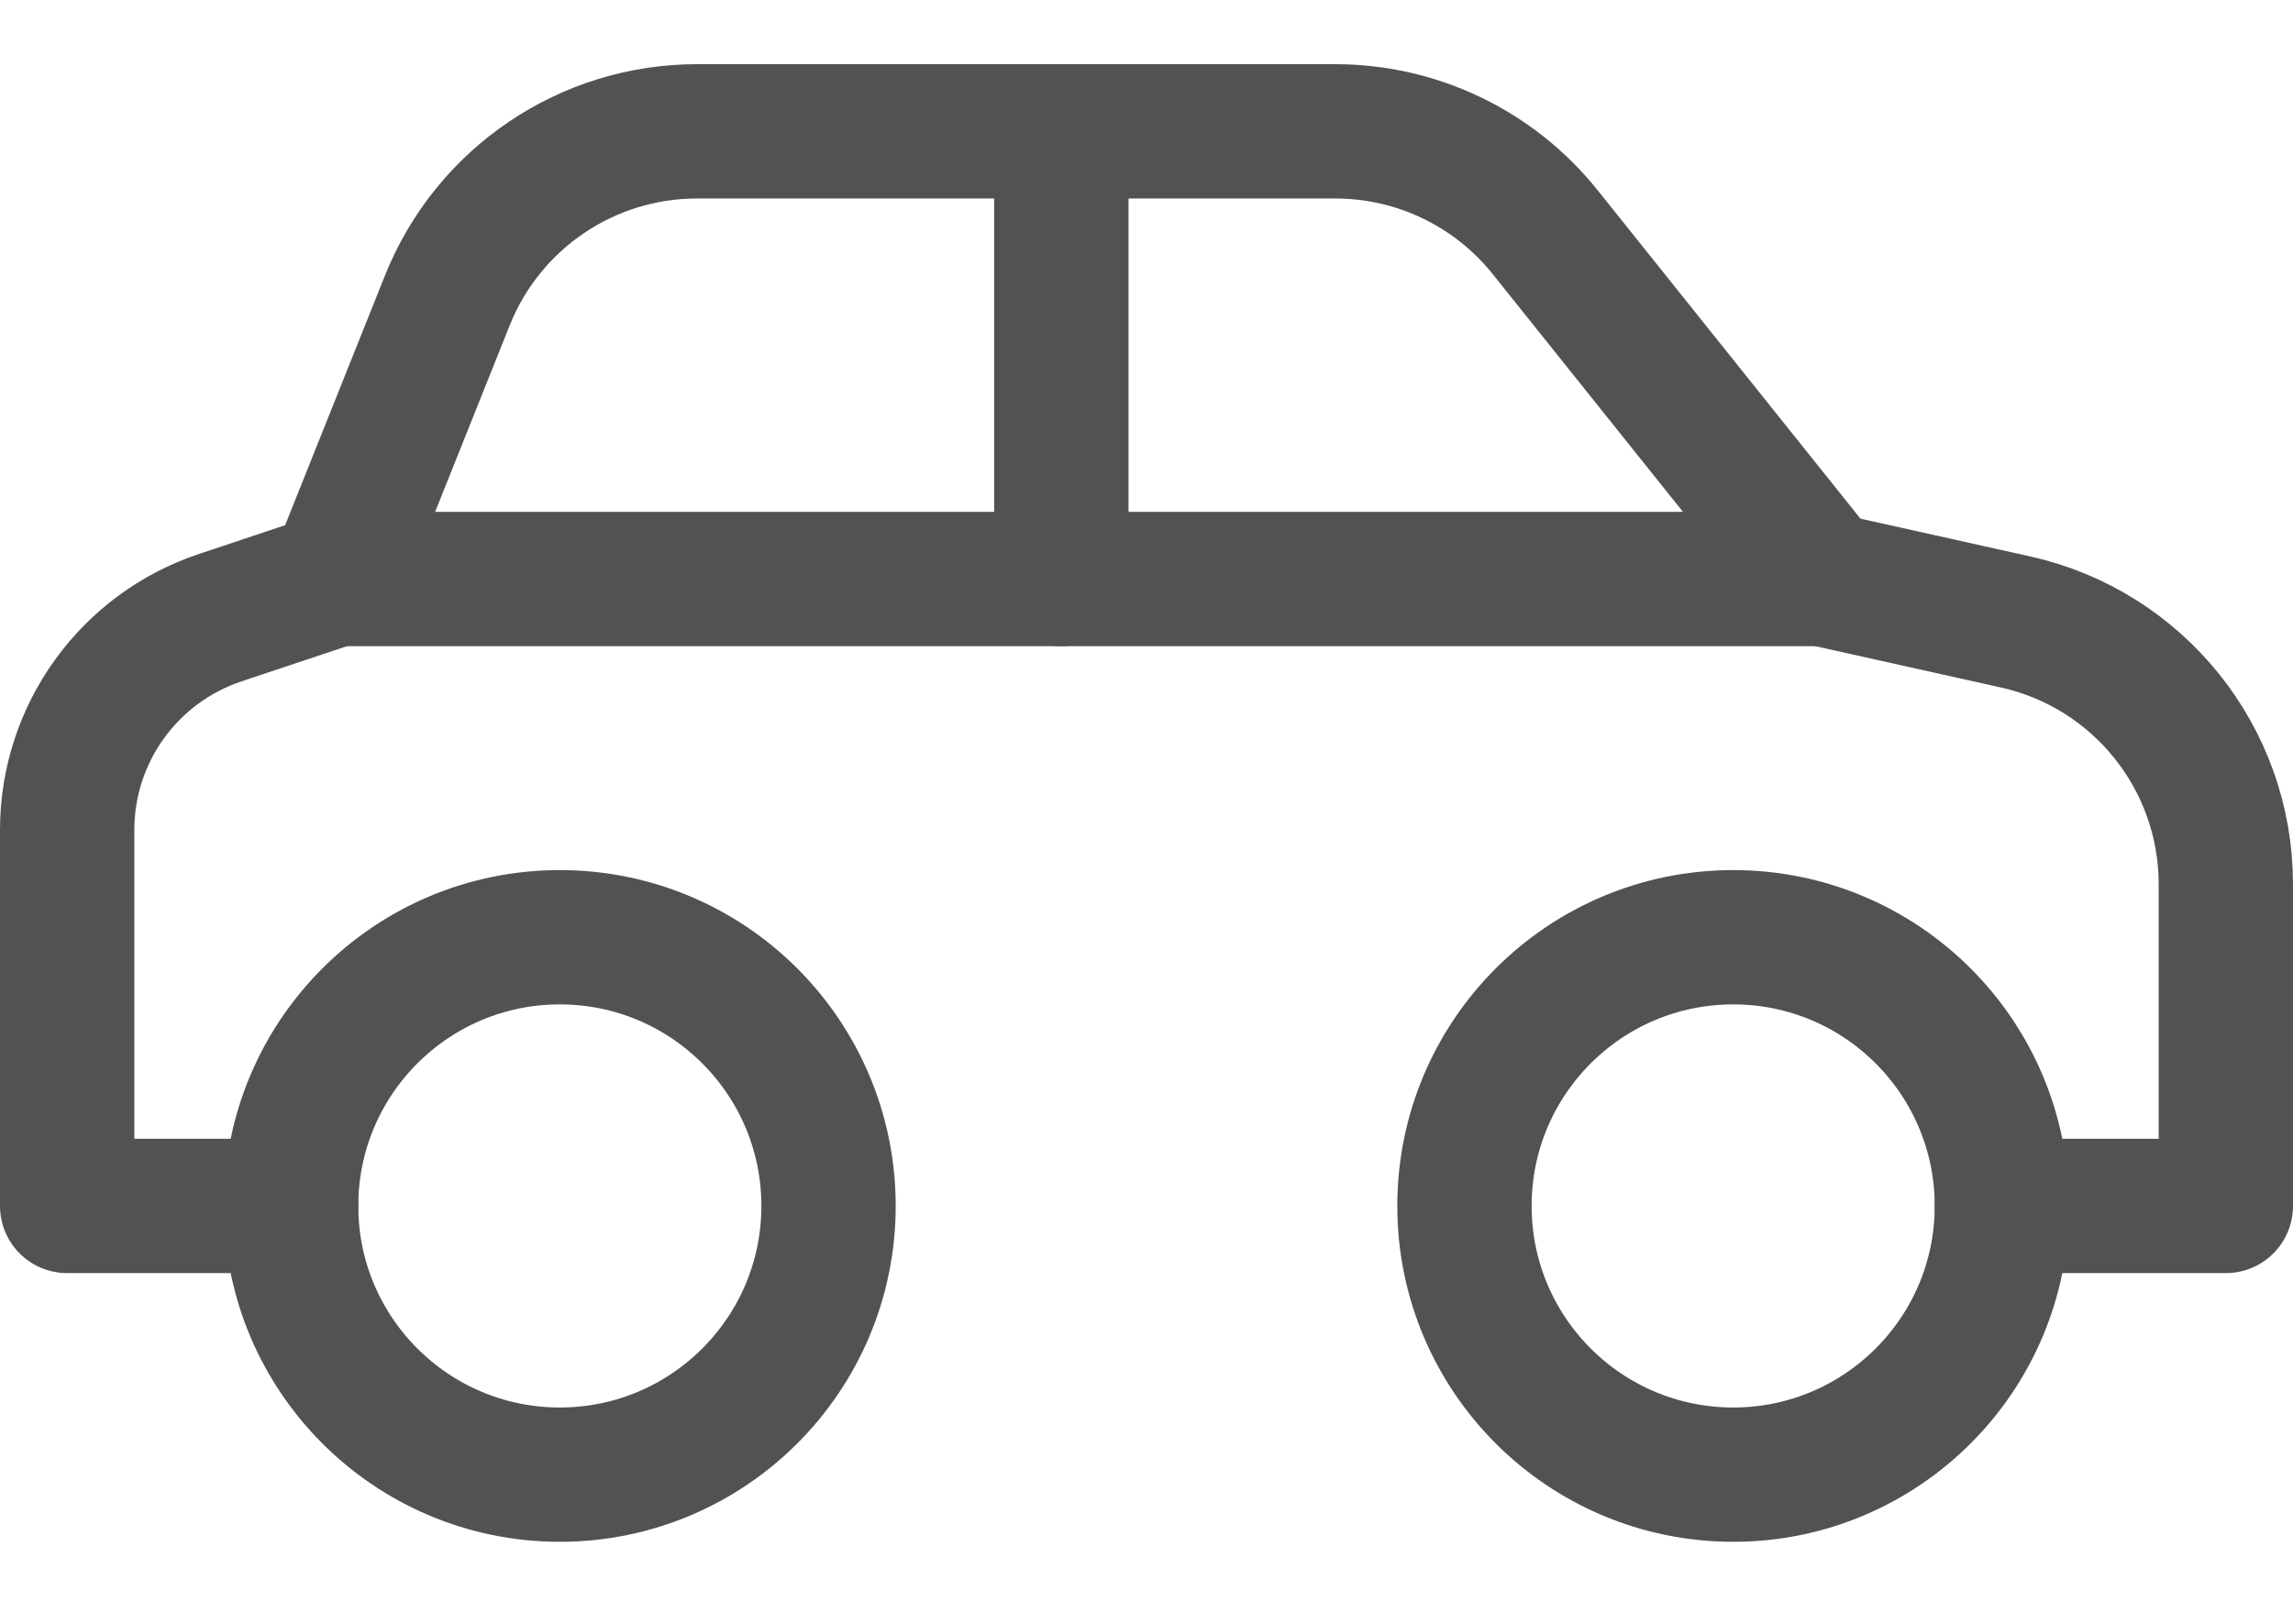 <svg width="24" height="17" viewBox="0 0 24 17" fill="none" xmlns="http://www.w3.org/2000/svg">
<path d="M3.516 6.062L2.306 6.466C1.349 6.785 0.703 7.68 0.703 8.689V12.625H3.047" stroke="#545152" stroke-width="1.406" stroke-miterlimit="10" stroke-linecap="round" stroke-linejoin="round"/>
<path d="M20.953 12.625H23.297V9.256C23.297 7.938 22.381 6.797 21.095 6.511L19.078 6.062" stroke="#545152" stroke-width="1.406" stroke-miterlimit="10" stroke-linecap="round" stroke-linejoin="round"/>
<path d="M13.976 1.375H7.295C6.145 1.375 5.111 2.075 4.683 3.143L3.516 6.062H19.078L16.173 2.431C15.639 1.763 14.831 1.375 13.976 1.375Z" stroke="#545152" stroke-width="1.406" stroke-miterlimit="10" stroke-linecap="round" stroke-linejoin="round"/>
<path d="M20.953 12.625C20.953 14.178 19.694 15.438 18.141 15.438C16.587 15.438 15.328 14.178 15.328 12.625C15.328 11.072 16.587 9.812 18.141 9.812C19.694 9.812 20.953 11.072 20.953 12.625Z" stroke="#545152" stroke-width="1.406" stroke-miterlimit="10" stroke-linecap="round" stroke-linejoin="round"/>
<path d="M3.047 12.625C3.047 14.178 4.306 15.438 5.859 15.438C7.413 15.438 8.672 14.178 8.672 12.625C8.672 11.072 7.413 9.812 5.859 9.812C4.306 9.812 3.047 11.072 3.047 12.625Z" stroke="#545152" stroke-width="1.406" stroke-miterlimit="10" stroke-linecap="round" stroke-linejoin="round"/>
<path d="M11.109 6.062V1.375" stroke="#545152" stroke-width="1.406" stroke-miterlimit="10" stroke-linecap="round" stroke-linejoin="round"/>
</svg>
